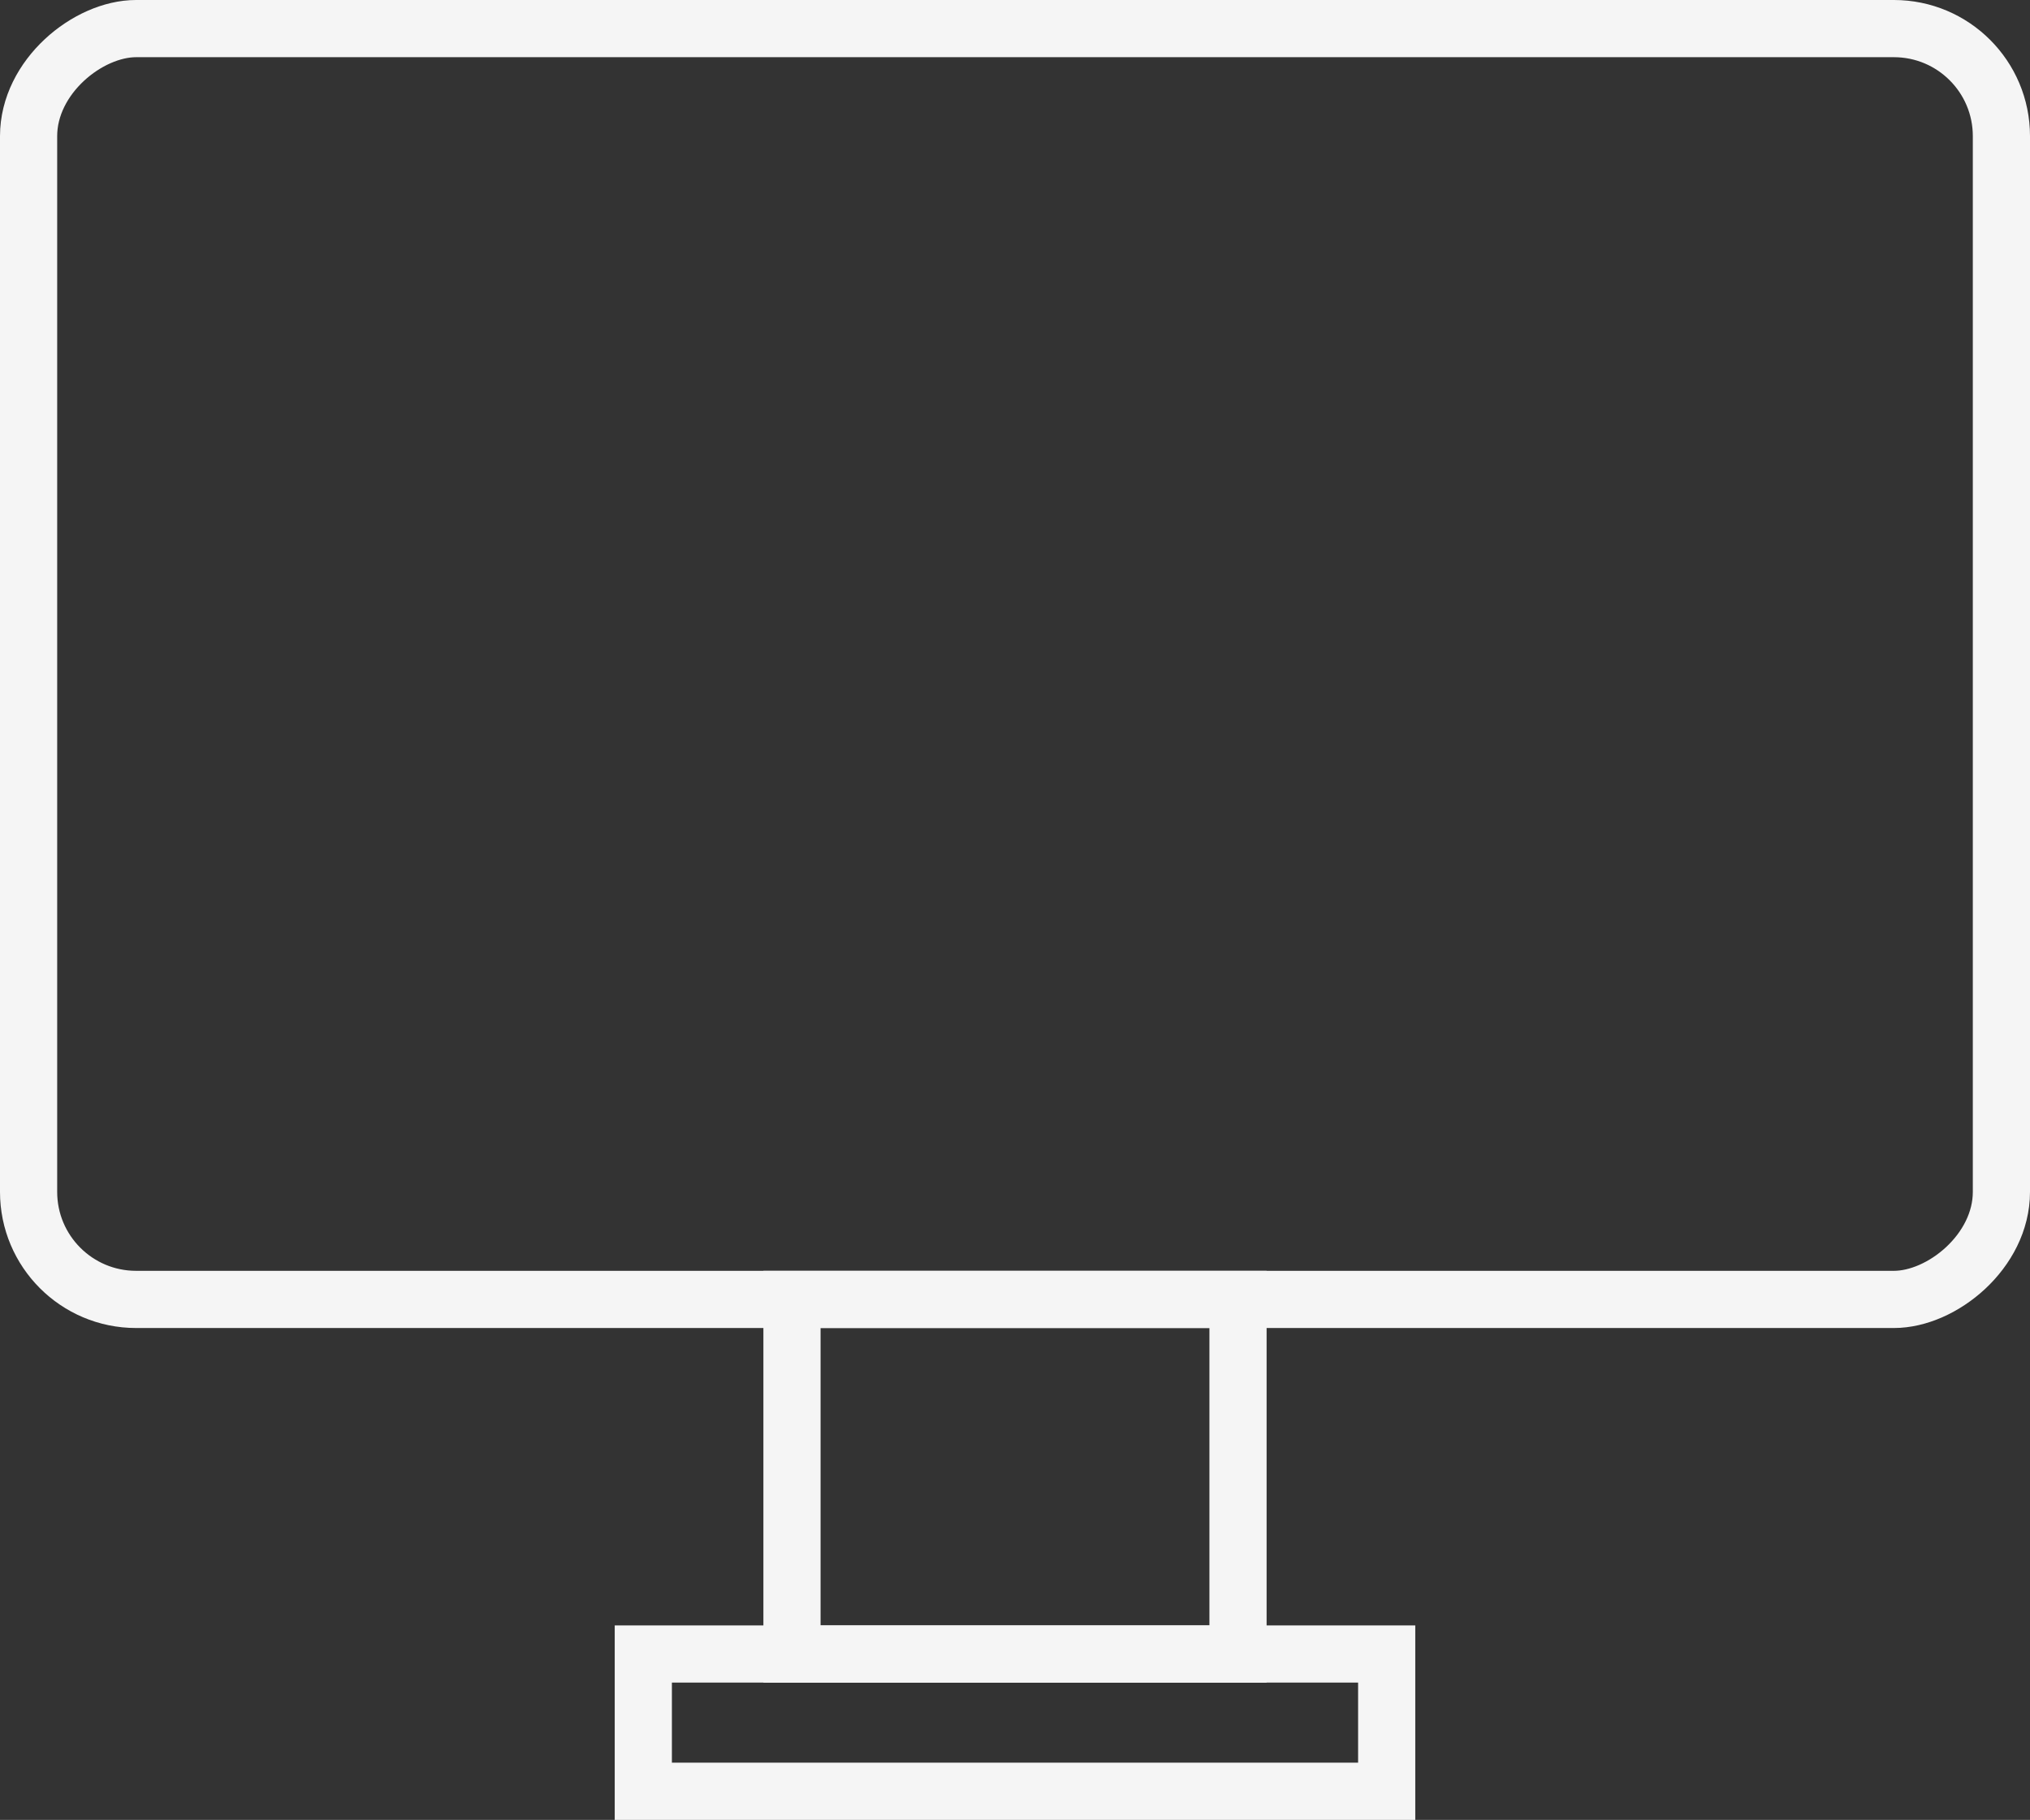 <svg xmlns="http://www.w3.org/2000/svg" viewBox="0 0 35.5 31.82"><rect x="0" y="0" width="35.5" height="31.82" fill="#333333" stroke="none"/><defs><style>.cls-1{fill:none;stroke:#f5f5f5;stroke-miterlimit:10;}</style></defs><title>321321Ресурс 8</title><g id="Слой_2" data-name="Слой 2"><g id="_1200" data-name="1200"><rect class="cls-1" x="6.64" y="-5.64" width="22.22" height="34.5" rx="1.88" transform="translate(6.14 29.36) rotate(-90)"/><rect class="cls-1" x="13.85" y="22.72" width="7.8" height="6.2"/><rect class="cls-1" x="11.25" y="28.92" width="13" height="2.4"/></g></g></svg>